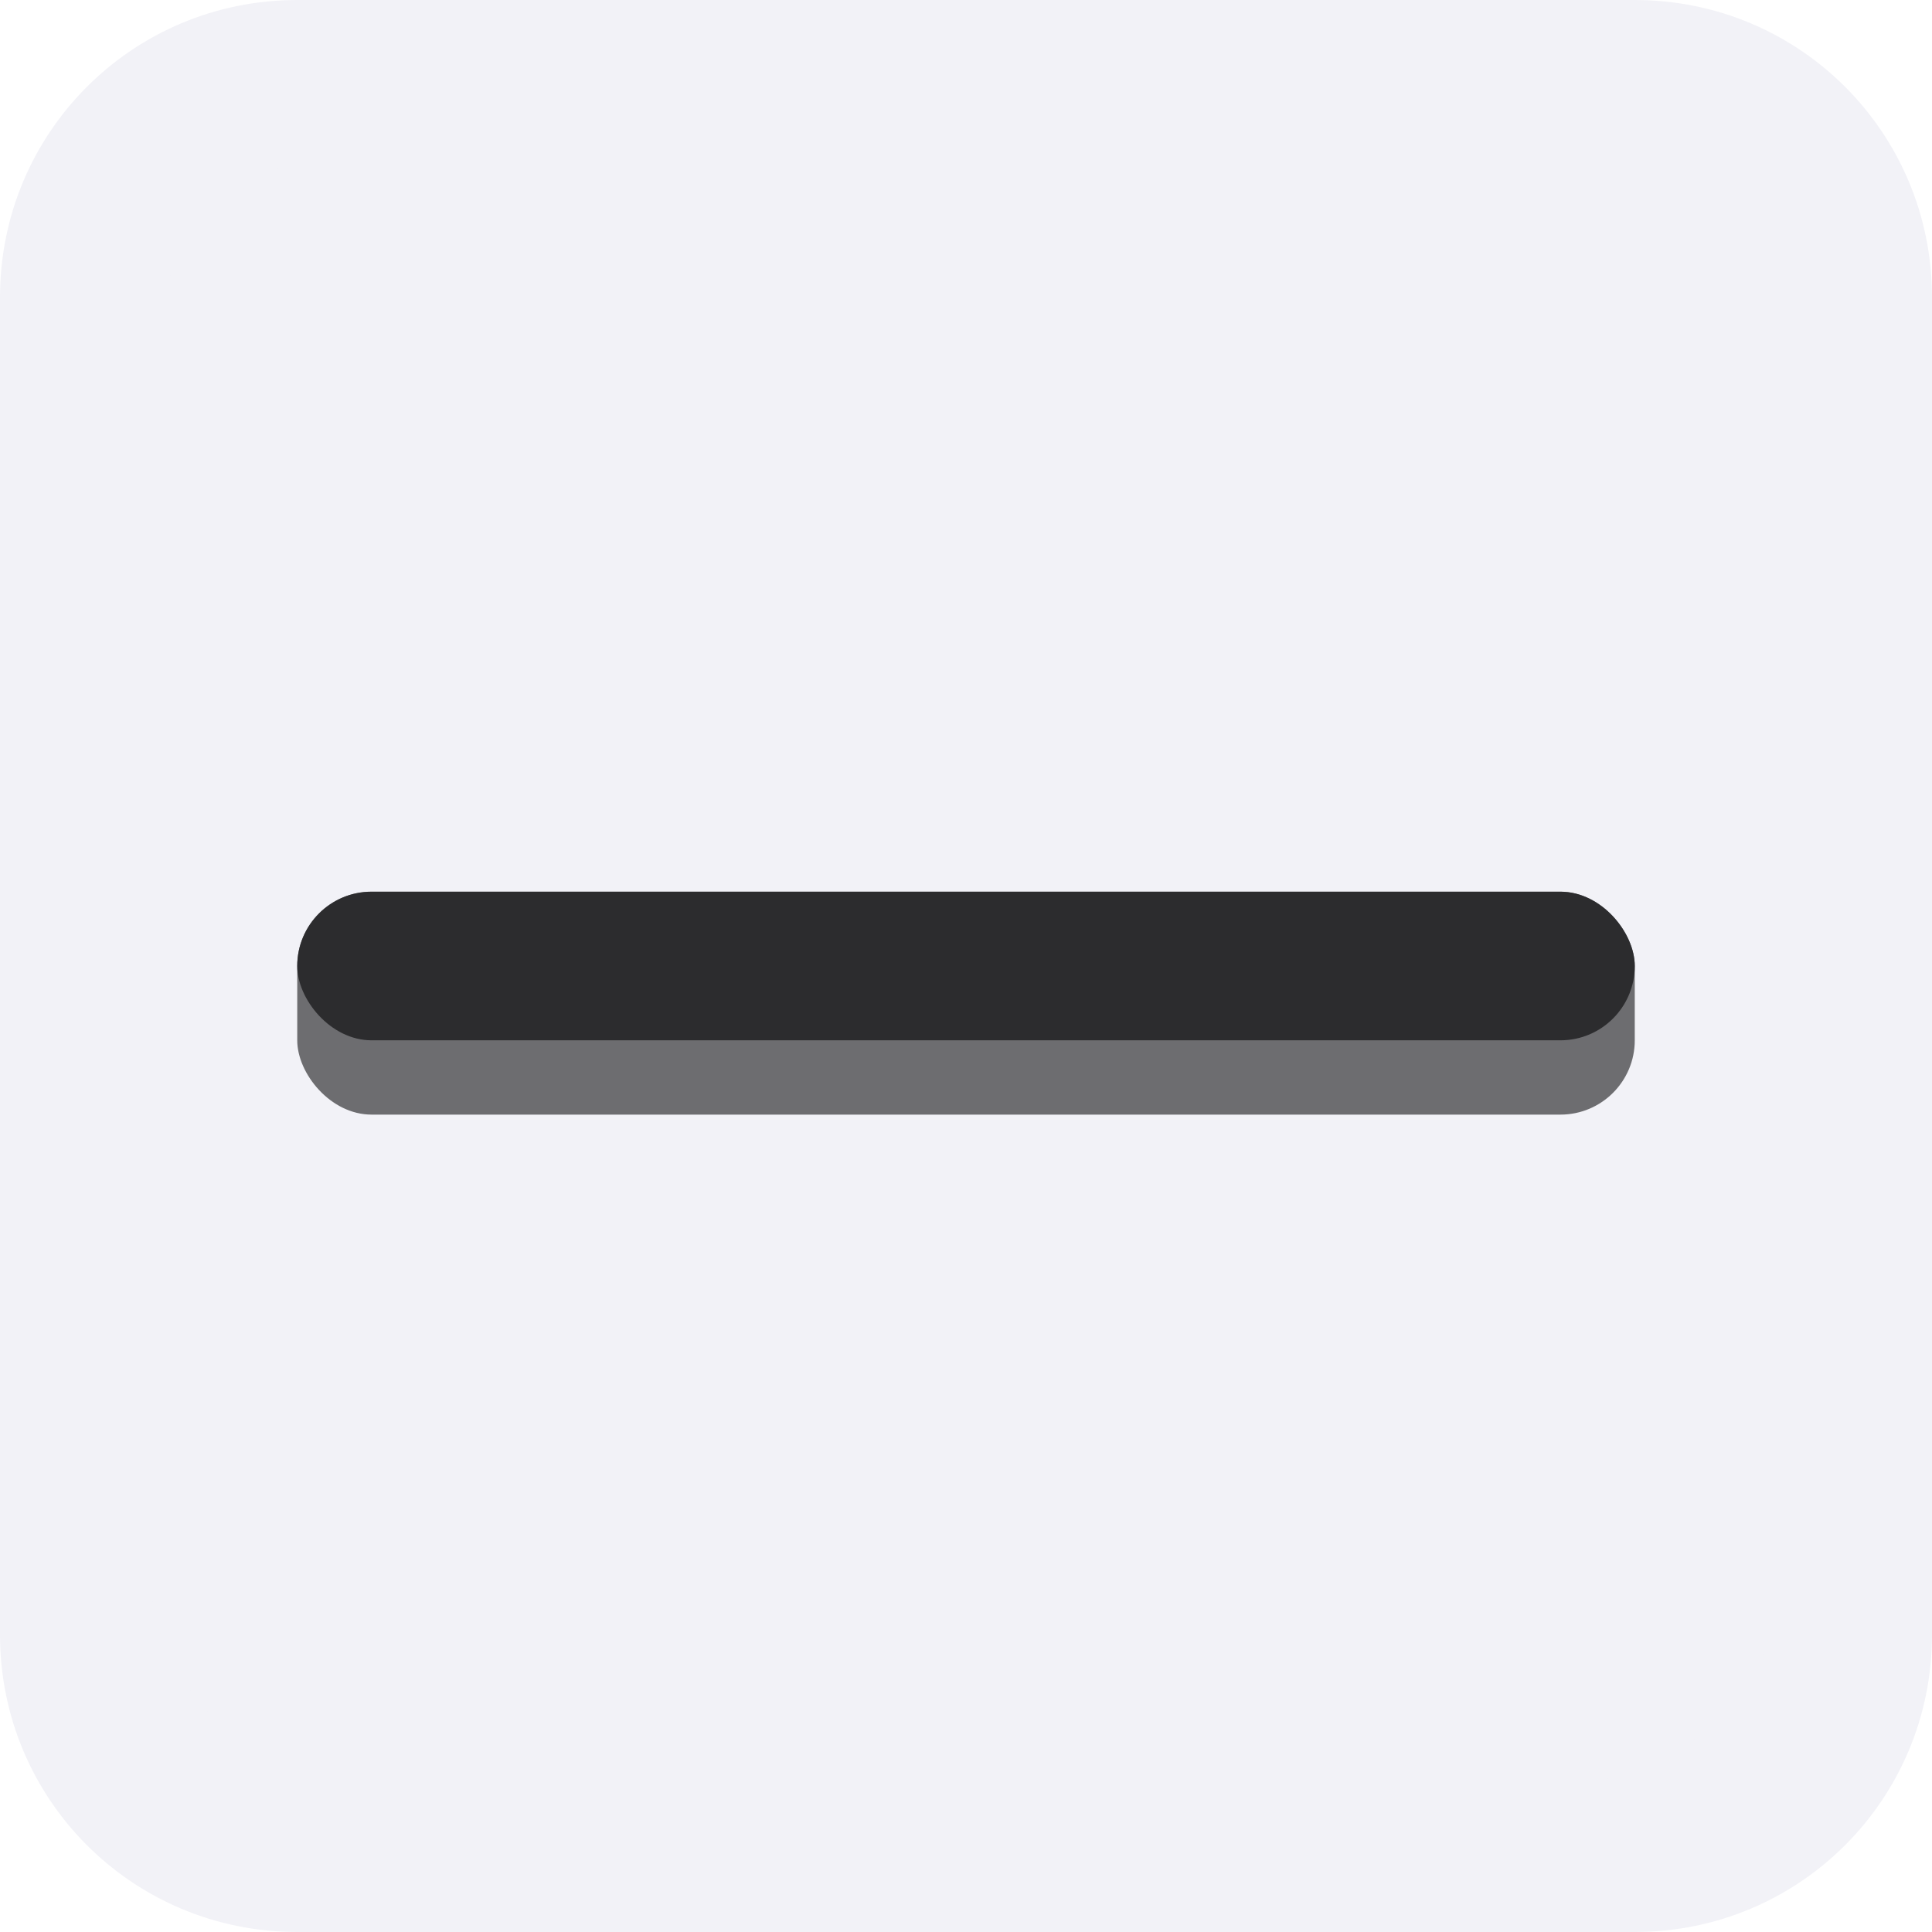 <svg height="13" viewBox="0 0 13 13" width="13" xmlns="http://www.w3.org/2000/svg" xmlns:xlink="http://www.w3.org/1999/xlink"><filter id="a" color-interpolation-filters="sRGB" height="1.144" width="1.048" x="-.024" y="-.072"><feGaussianBlur stdDeviation=".09"/></filter><path d="m2 0h9c1.108 0 2 .892 2 2v9c0 1.108-.892 2-2 2h-9c-1.108 0-2-.892-2-2v-9c0-1.108.892-2 2-2z" fill="#f2f2f7"/><path d="m2.5 1h8c.831 0 1.5.669 1.5 1.5v8c0 .831-.669 1.5-1.5 1.5h-8c-.831 0-1.5-.669-1.5-1.5v-8c0-.831.669-1.5 1.5-1.5z" fill="#f2f2f7"/><rect fill="#242425" filter="url(#a)" height="1.5" opacity=".8" rx=".5" width="9" x="2" y="6"/><rect fill="#2c2c2e" height="1" rx=".5" width="9" x="2" y="6"/></svg>